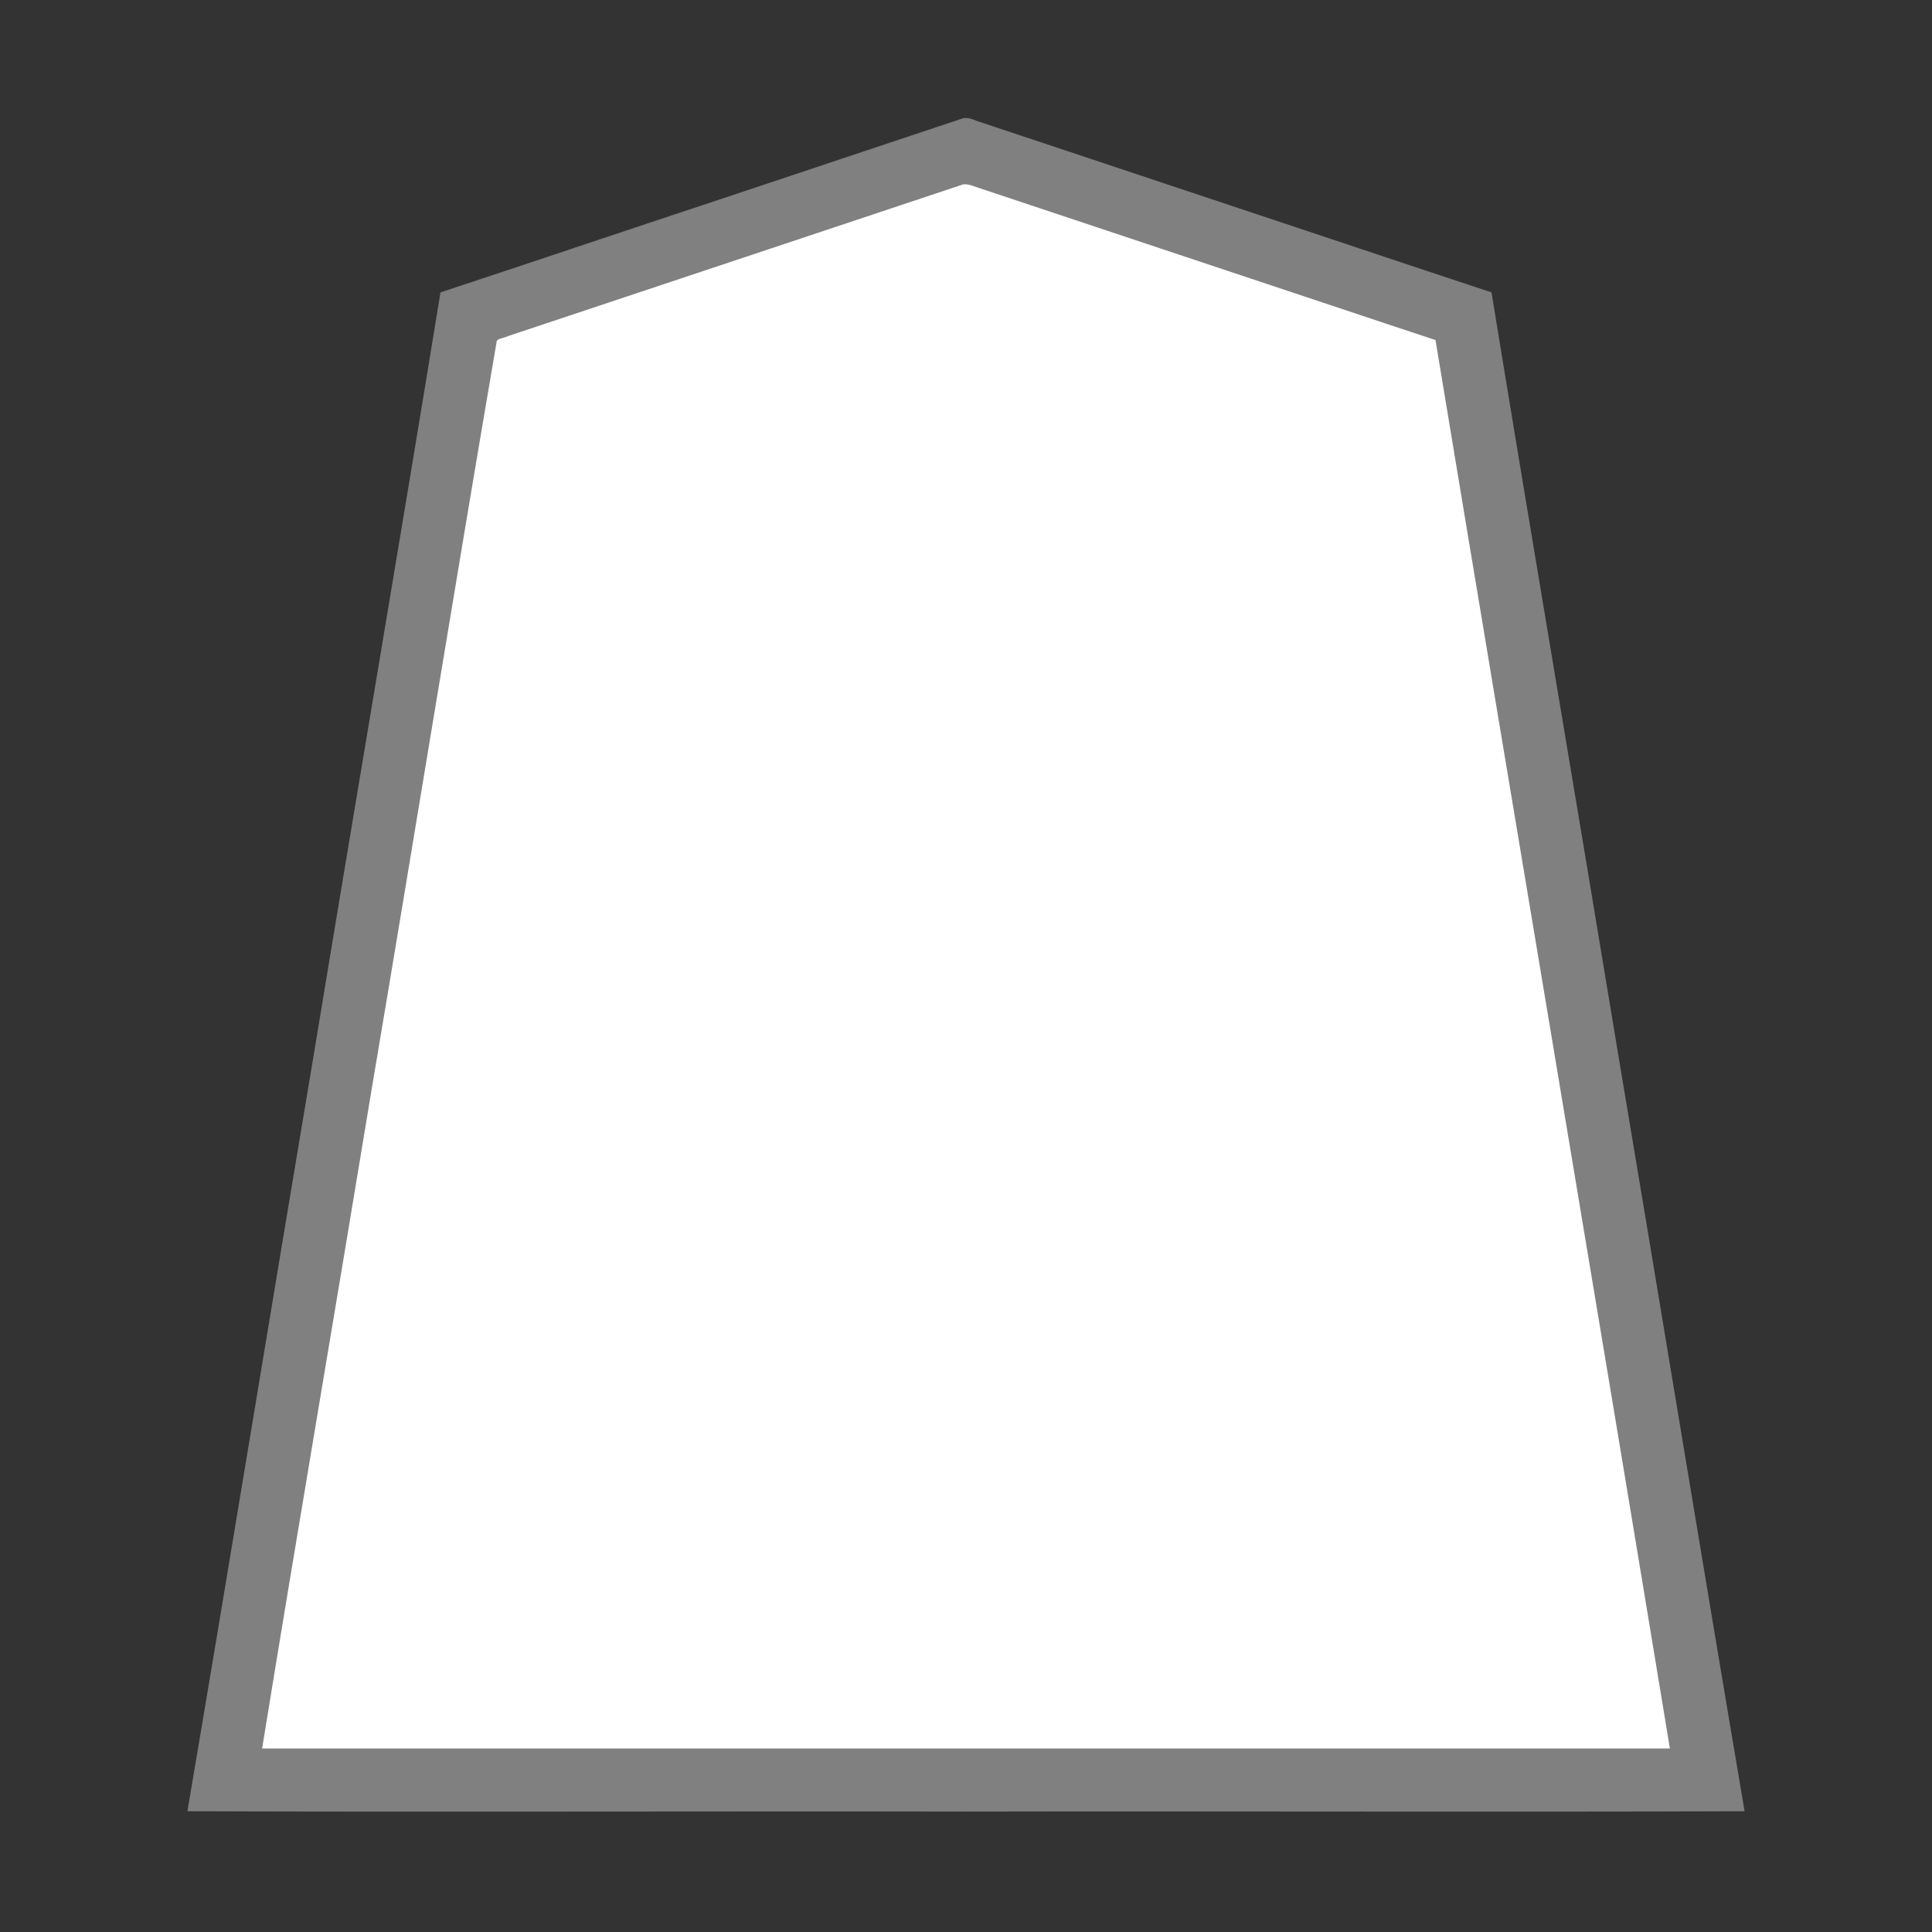<svg xmlns="http://www.w3.org/2000/svg" width="3000" height="3000"><rect width="100%" height="100%" fill="#333333" stroke="none"/><path d="M406 2716h2188c-.452-13.213-4.171-26.125-5.71-39.208C2468.846 1960.196 2349.431 1243.585 2230 527c-109.325-35.987-218.457-72.878-327.734-109.071-95.467-31.86-190.966-63.65-286.44-95.486-21.006-7.01-42.008-13.98-63-21l-30.529-10.183c-9.47-3.025-21.252-8.92-30.35-5.086-156.884 52.344-313.79 104.58-470.681 156.897-58.813 19.64-117.642 39.186-176.447 58.829-13.016 4.296-26.007 8.68-39 13-6.335 2.066-12.631 4.23-18.954 6.3-3.19 1.104-6.385 2.128-9.576 3.212-7.976 1.527-8.94 7.943-9.29 14.656-63.894 383.21-127.754 766.408-191.617 1149.624-28.466 171.167-57.103 342.324-85.568 513.49-14.29 85.674-28.582 171.345-42.844 257.017-7.145 42.829-14.299 85.67-21.418 128.502-3.57 21.335-7.128 42.665-10.66 64.002-1.808 10.66-3.57 21.336-5.34 31.998-1.36 10.463-4.53 22.595-4.552 32.299" style="fill:#fff;fill-rule:evenodd;stroke:none"/><path d="M291 2812.5c402.66 1.426 806.125-.26 1208.95.5 402.946-.76 806.184.926 1209.05-.5-66.691-393.12-131.048-787.321-197.186-1180.681C2447.104 1239.148 2380.056 846.747 2316 454c-136.143-44.935-272.089-90.768-408.181-135.9-102.008-33.974-204.008-68.03-306-102-19.182-6.399-38.38-12.77-57.553-19.171-8.997-3.033-18.01-5.99-27-9-7.928-3.04-16.863-7.25-26.38-2.738-134.51 44.908-269.079 89.643-403.589 134.55C952.797 364.27 818.541 409.675 684 454c-64.117 393.376-131.371 786.397-196.109 1179.703C421.811 2026.161 357.548 2420.573 291 2812.5m116-97.5h2186c-120.11-729.14-243.257-1457.94-364-2187-109.157-35.927-218.092-72.748-327.181-108.9-95.331-31.722-190.626-63.585-285.954-95.3q-31.498-10.534-63-21l-30.566-10.195c-9.852-3-21.422-9.034-30-5.21-156.482 52.2-313.005 104.314-469.48 156.505-58.858 19.6-117.69 39.211-176.522 58.84-12.832 4.262-25.65 8.528-38.47 12.817-6.336 2.128-12.684 4.227-19.008 6.343-5.33 2.846-14.097 3.151-17.405 7.24-66.013 385.799-128.474 772.546-193.688 1158.548C521.372 2030.17 462.67 2372.459 407 2715" style="fill:gray;fill-rule:evenodd;stroke:none"/></svg>